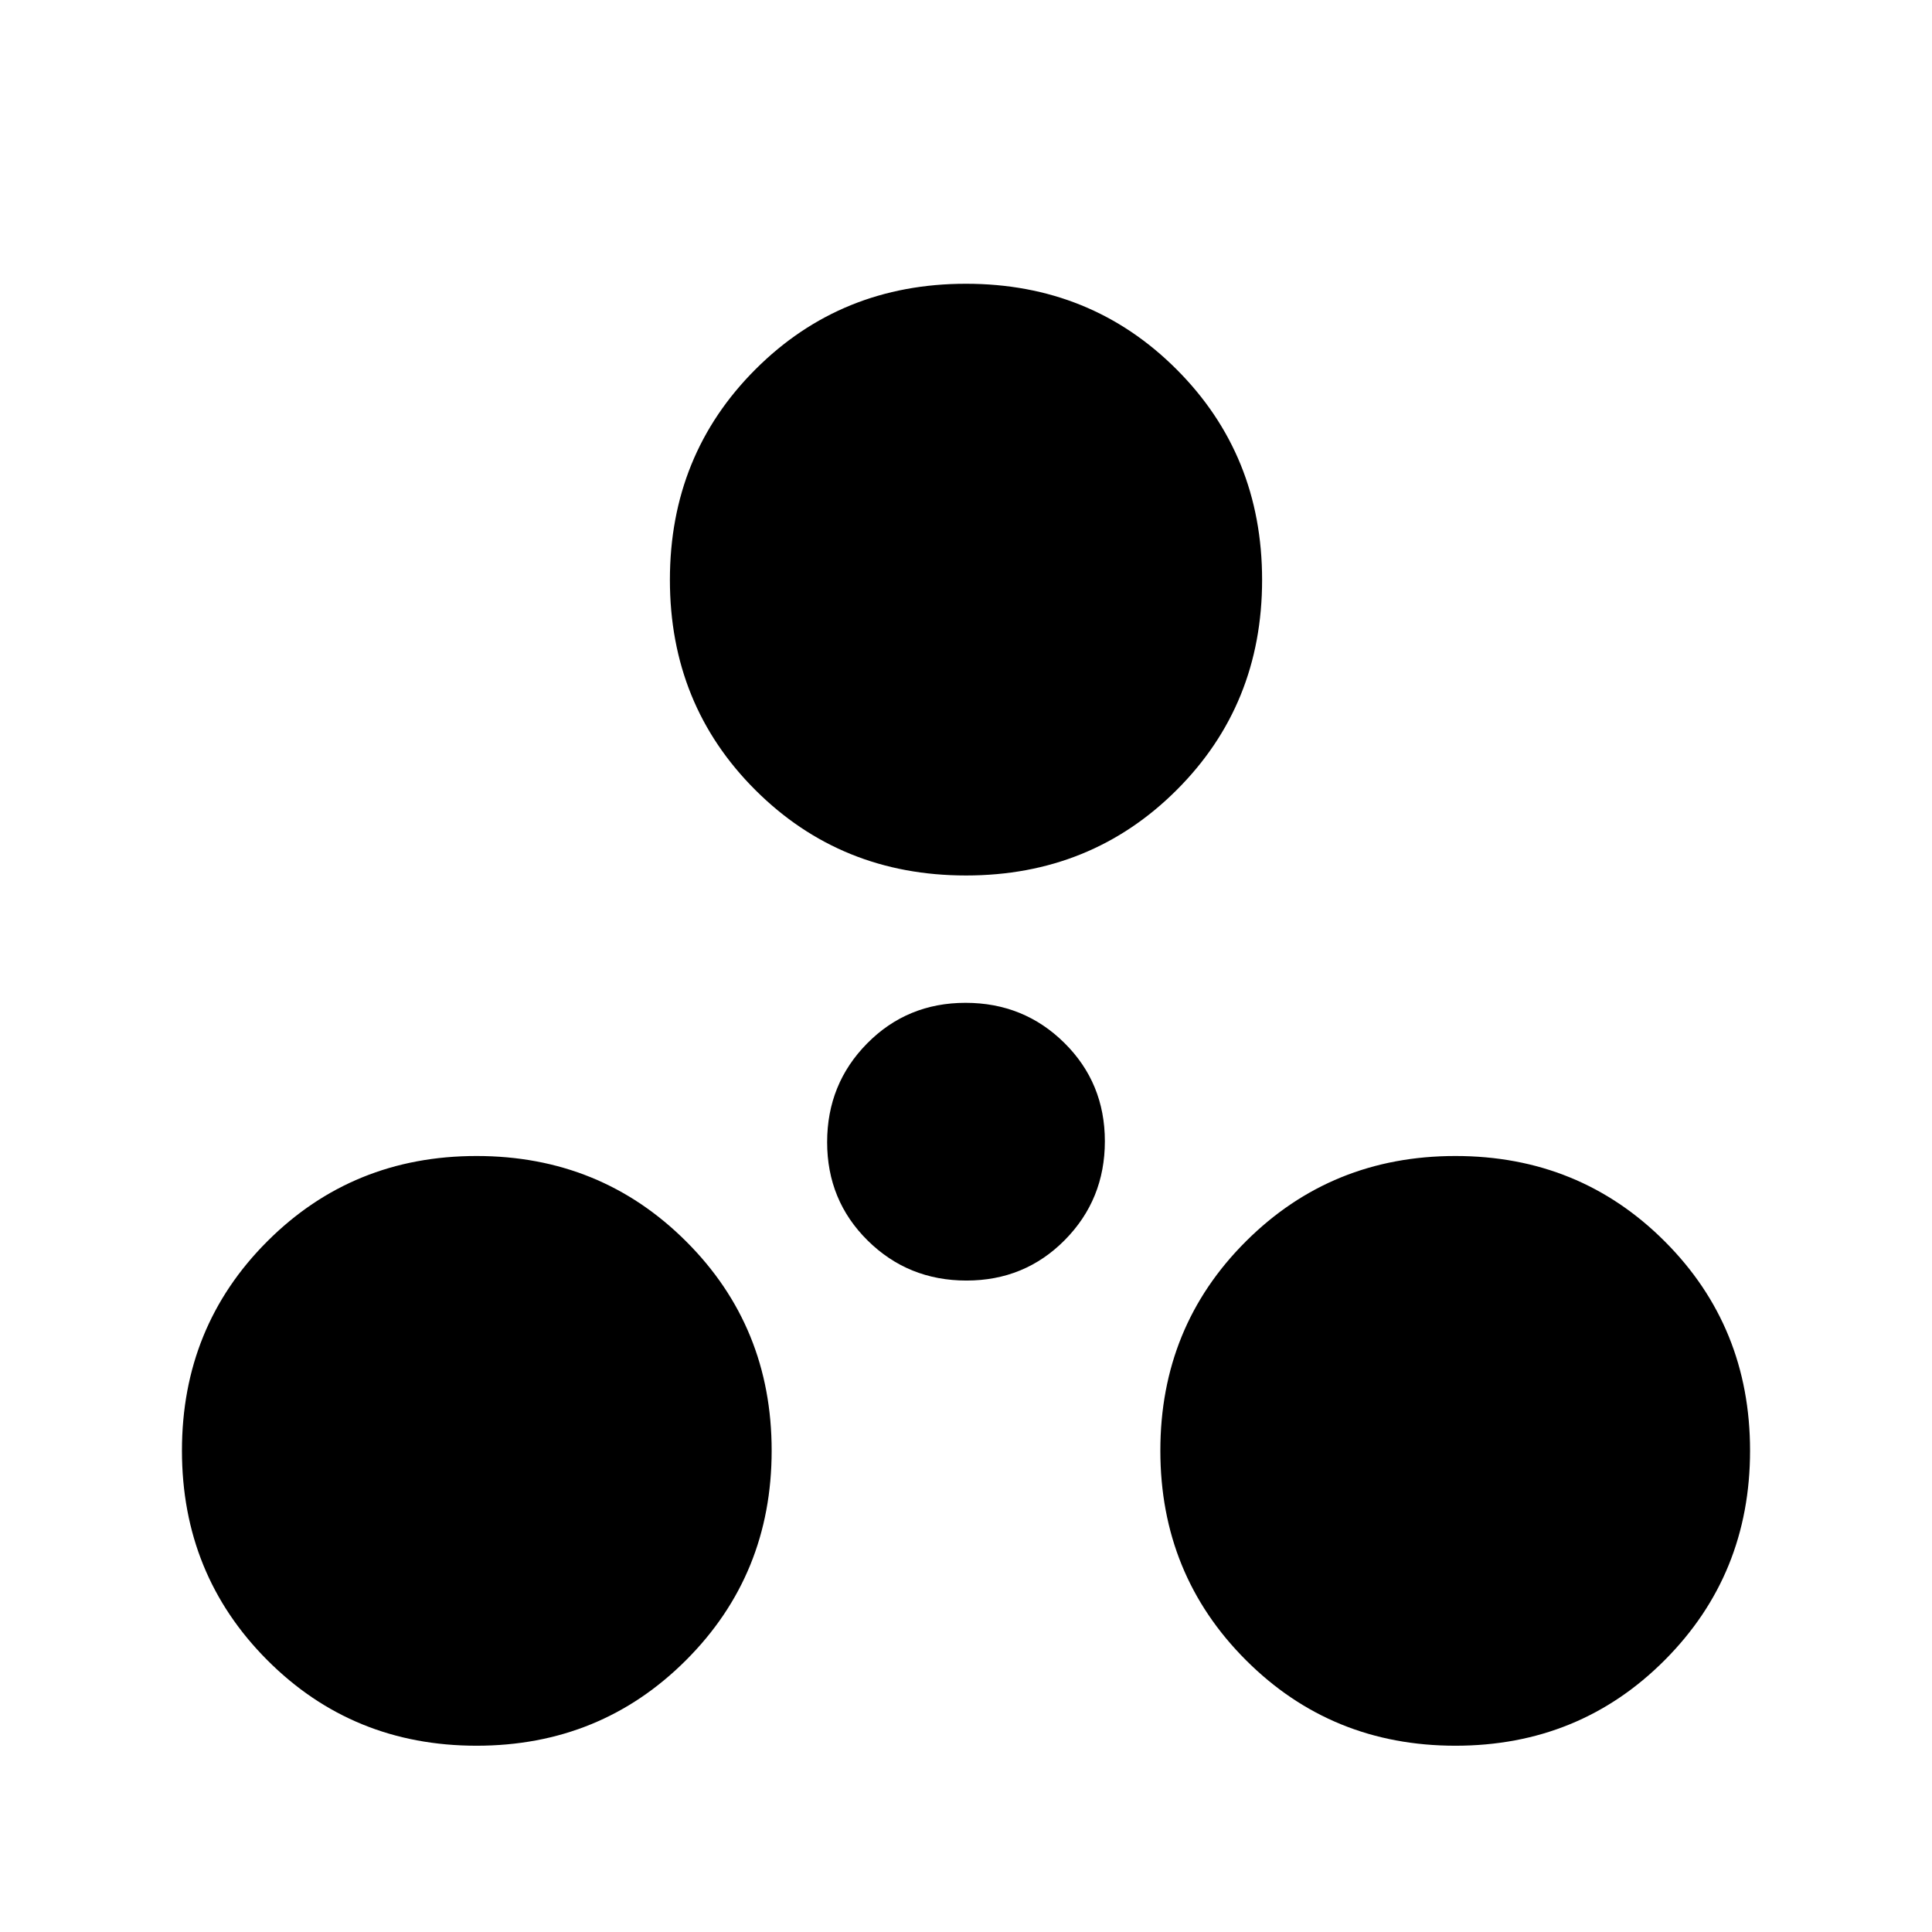 <svg xmlns="http://www.w3.org/2000/svg" height="20" viewBox="0 -960 960 960" width="20"><path d="M236.8-92.56q-61.58 0-103.99-42.53-42.4-42.52-42.4-104.11 0-61.58 42.4-103.98 42.41-42.41 103.99-42.41 61.59 0 104.11 42.41 42.52 42.4 42.52 103.98 0 61.59-42.52 104.11-42.52 42.53-104.11 42.53Zm486.4 0q-61.59 0-104.11-42.53-42.52-42.52-42.52-104.11 0-61.58 42.52-103.98 42.52-42.41 104.11-42.41 61.58 0 103.99 42.41 42.4 42.4 42.4 103.98 0 61.59-42.4 104.11-42.41 42.53-103.99 42.53ZM480.22-323.7q-28.96 0-49.09-19.9Q411-363.51 411-392.47q0-28.96 19.91-49.09 19.91-20.14 48.87-20.14 28.96 0 49.09 19.91Q549-421.88 549-392.92q0 28.96-19.91 49.09-19.91 20.13-48.87 20.13ZM480-524.98q-62.09 0-104.61-42.4-42.52-42.4-42.52-104.49 0-62.09 42.52-104.61Q417.91-819 480-819q62.09 0 104.61 42.52 42.52 42.52 42.52 104.61 0 62.09-42.52 104.49-42.52 42.4-104.61 42.4Z"/></svg>